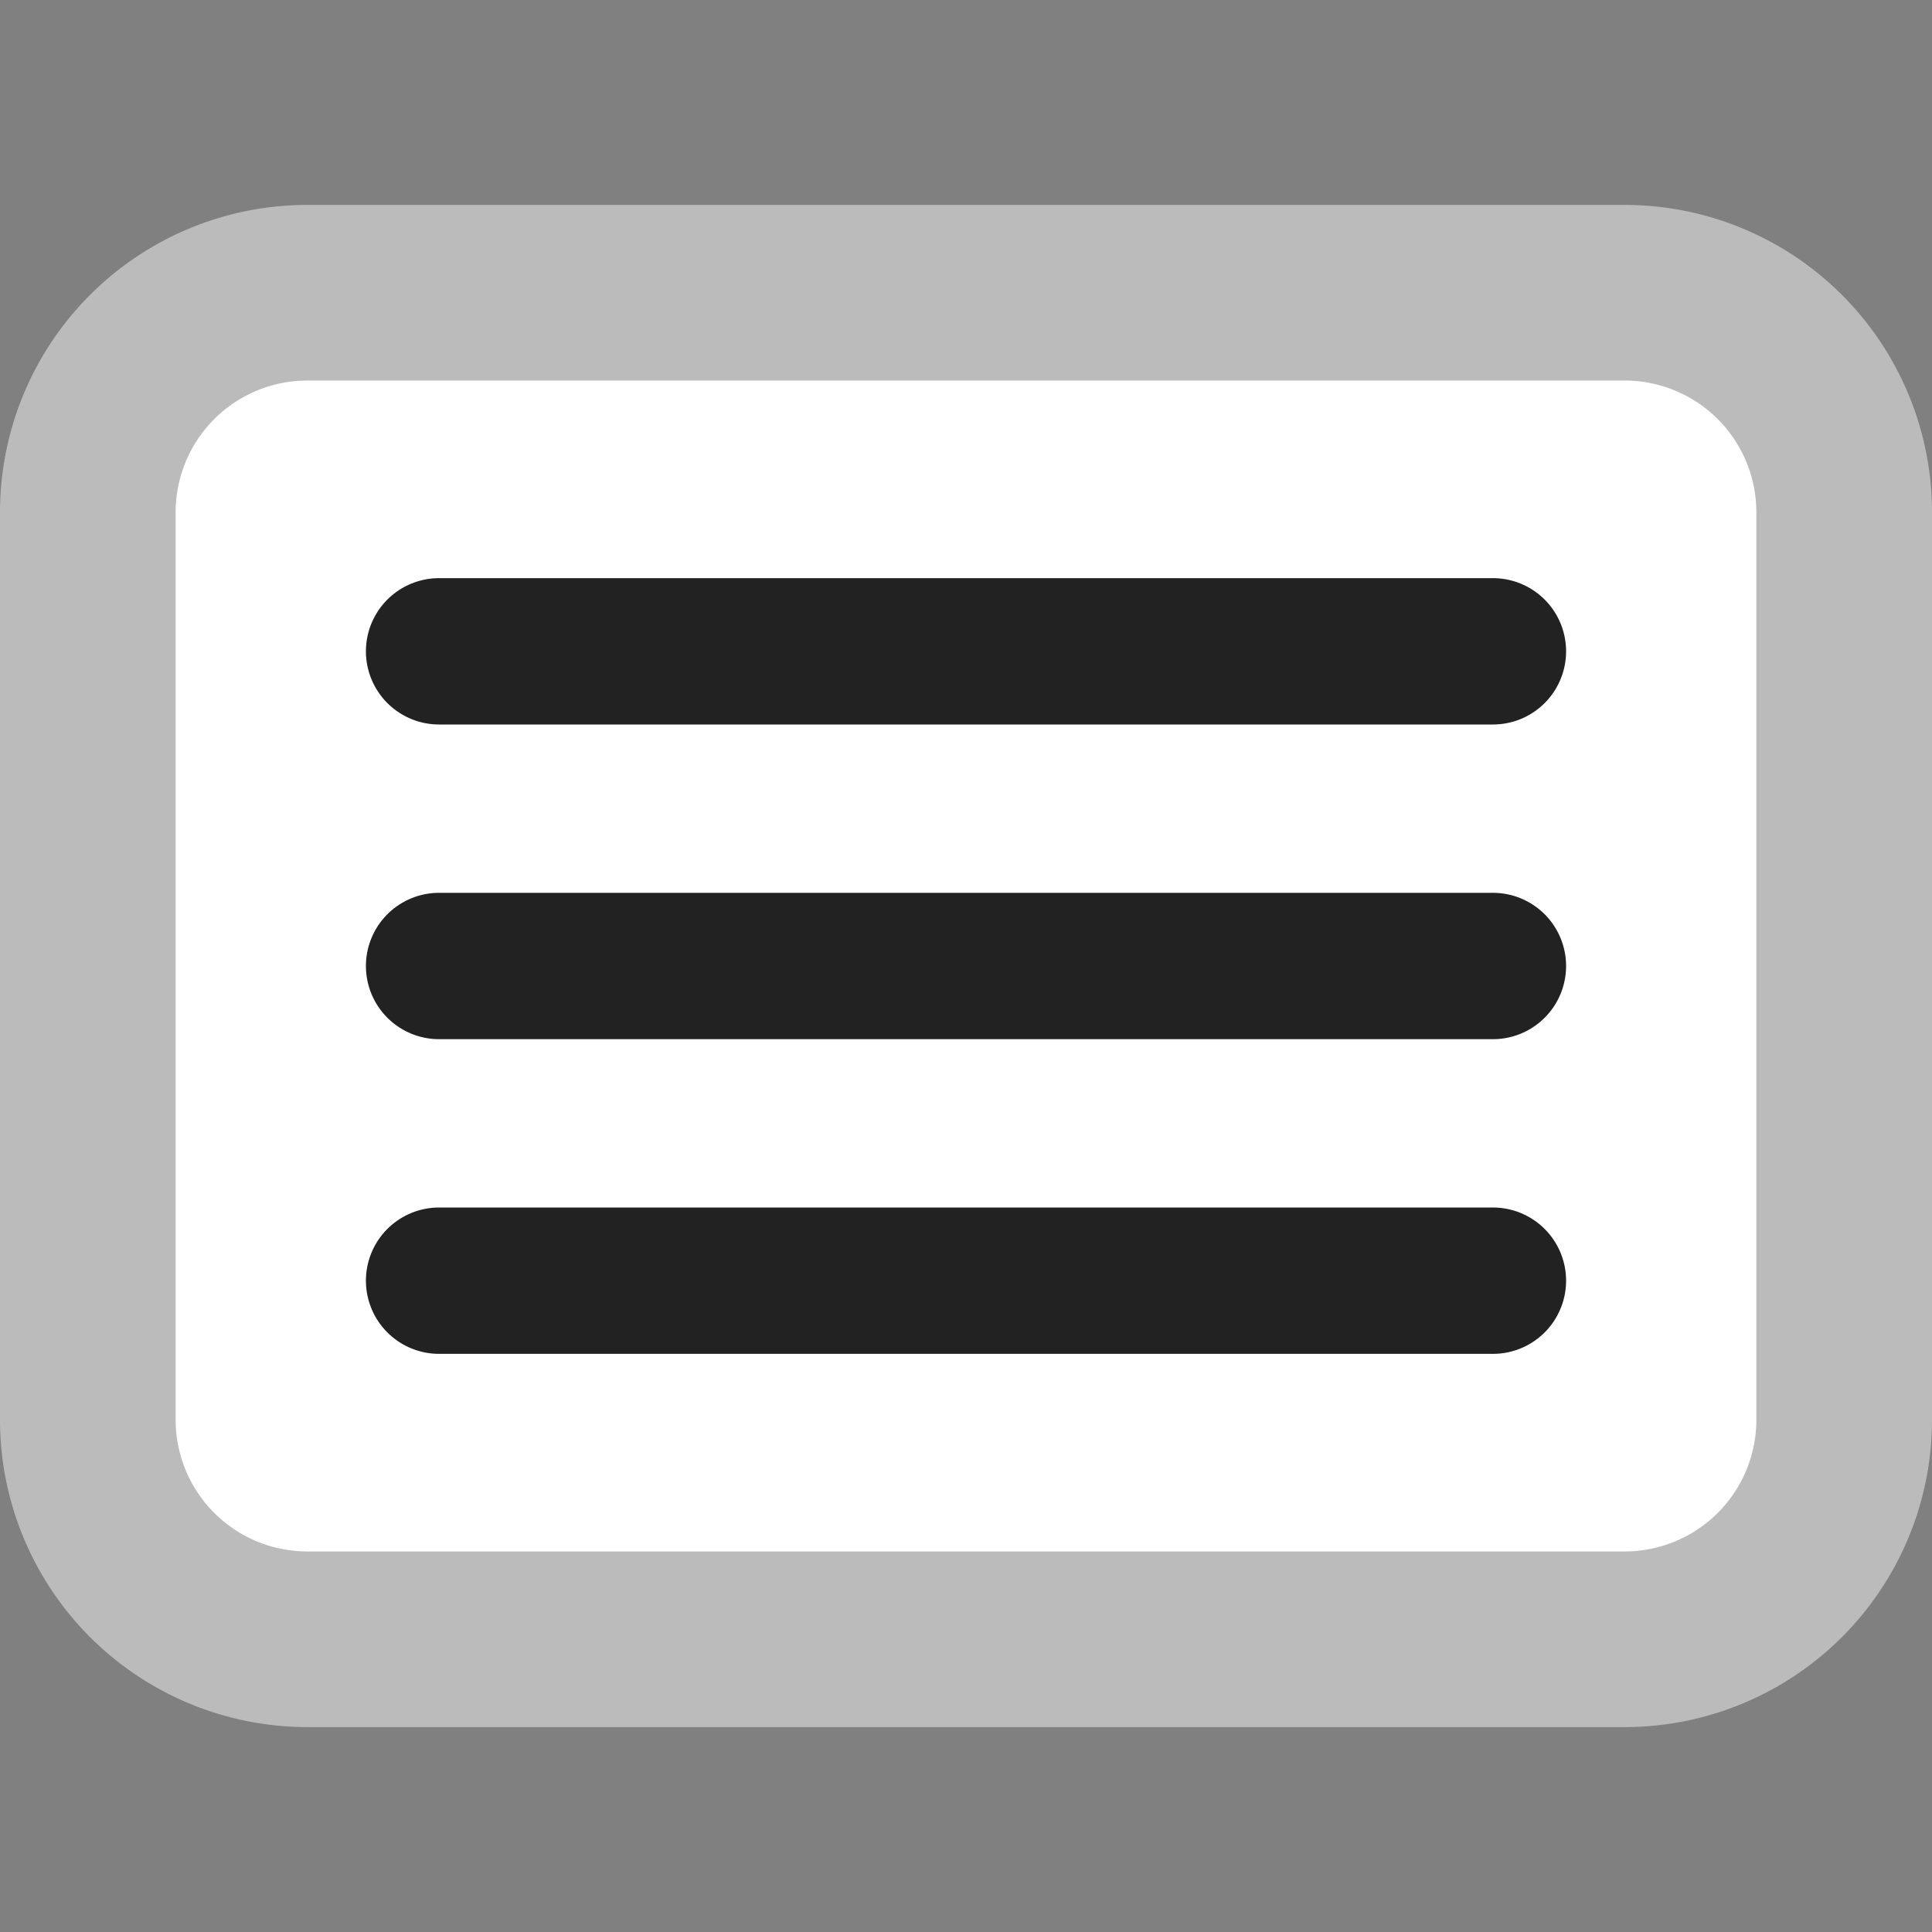 <?xml version="1.0" standalone="yes"?>
<svg xmlns="http://www.w3.org/2000/svg" width="264" height="264" viewBox="0 0 264 264">
 <rect x="0" y="0" width="264" height="264" fill="#808080" stroke="none"/>
 <style type="text/css">
  <![CDATA[
  svg { fill: transparent; }
  #container { fill: #fff; stroke-width: 24; stroke: #bbb; stroke-linejoin: round; }
  #lines { fill: none; stroke-width: 20; stroke: #222; stroke-linecap: round; }
  ]]>
 </style>
 <g>
  <path id="container" d="M12,70 a30 30, 0, 0, 1, 30,-30 h180 a30 30, 0, 0, 1, 30,30 v124 a30 30, 0, 0, 1, -30,30 h-180 a30 30, 0, 0, 1, -30,-30 z" />
  <path id="lines" d="M60,89 h144 m-144,43 h144 m-144,43 h144" />
 </g>
</svg>


